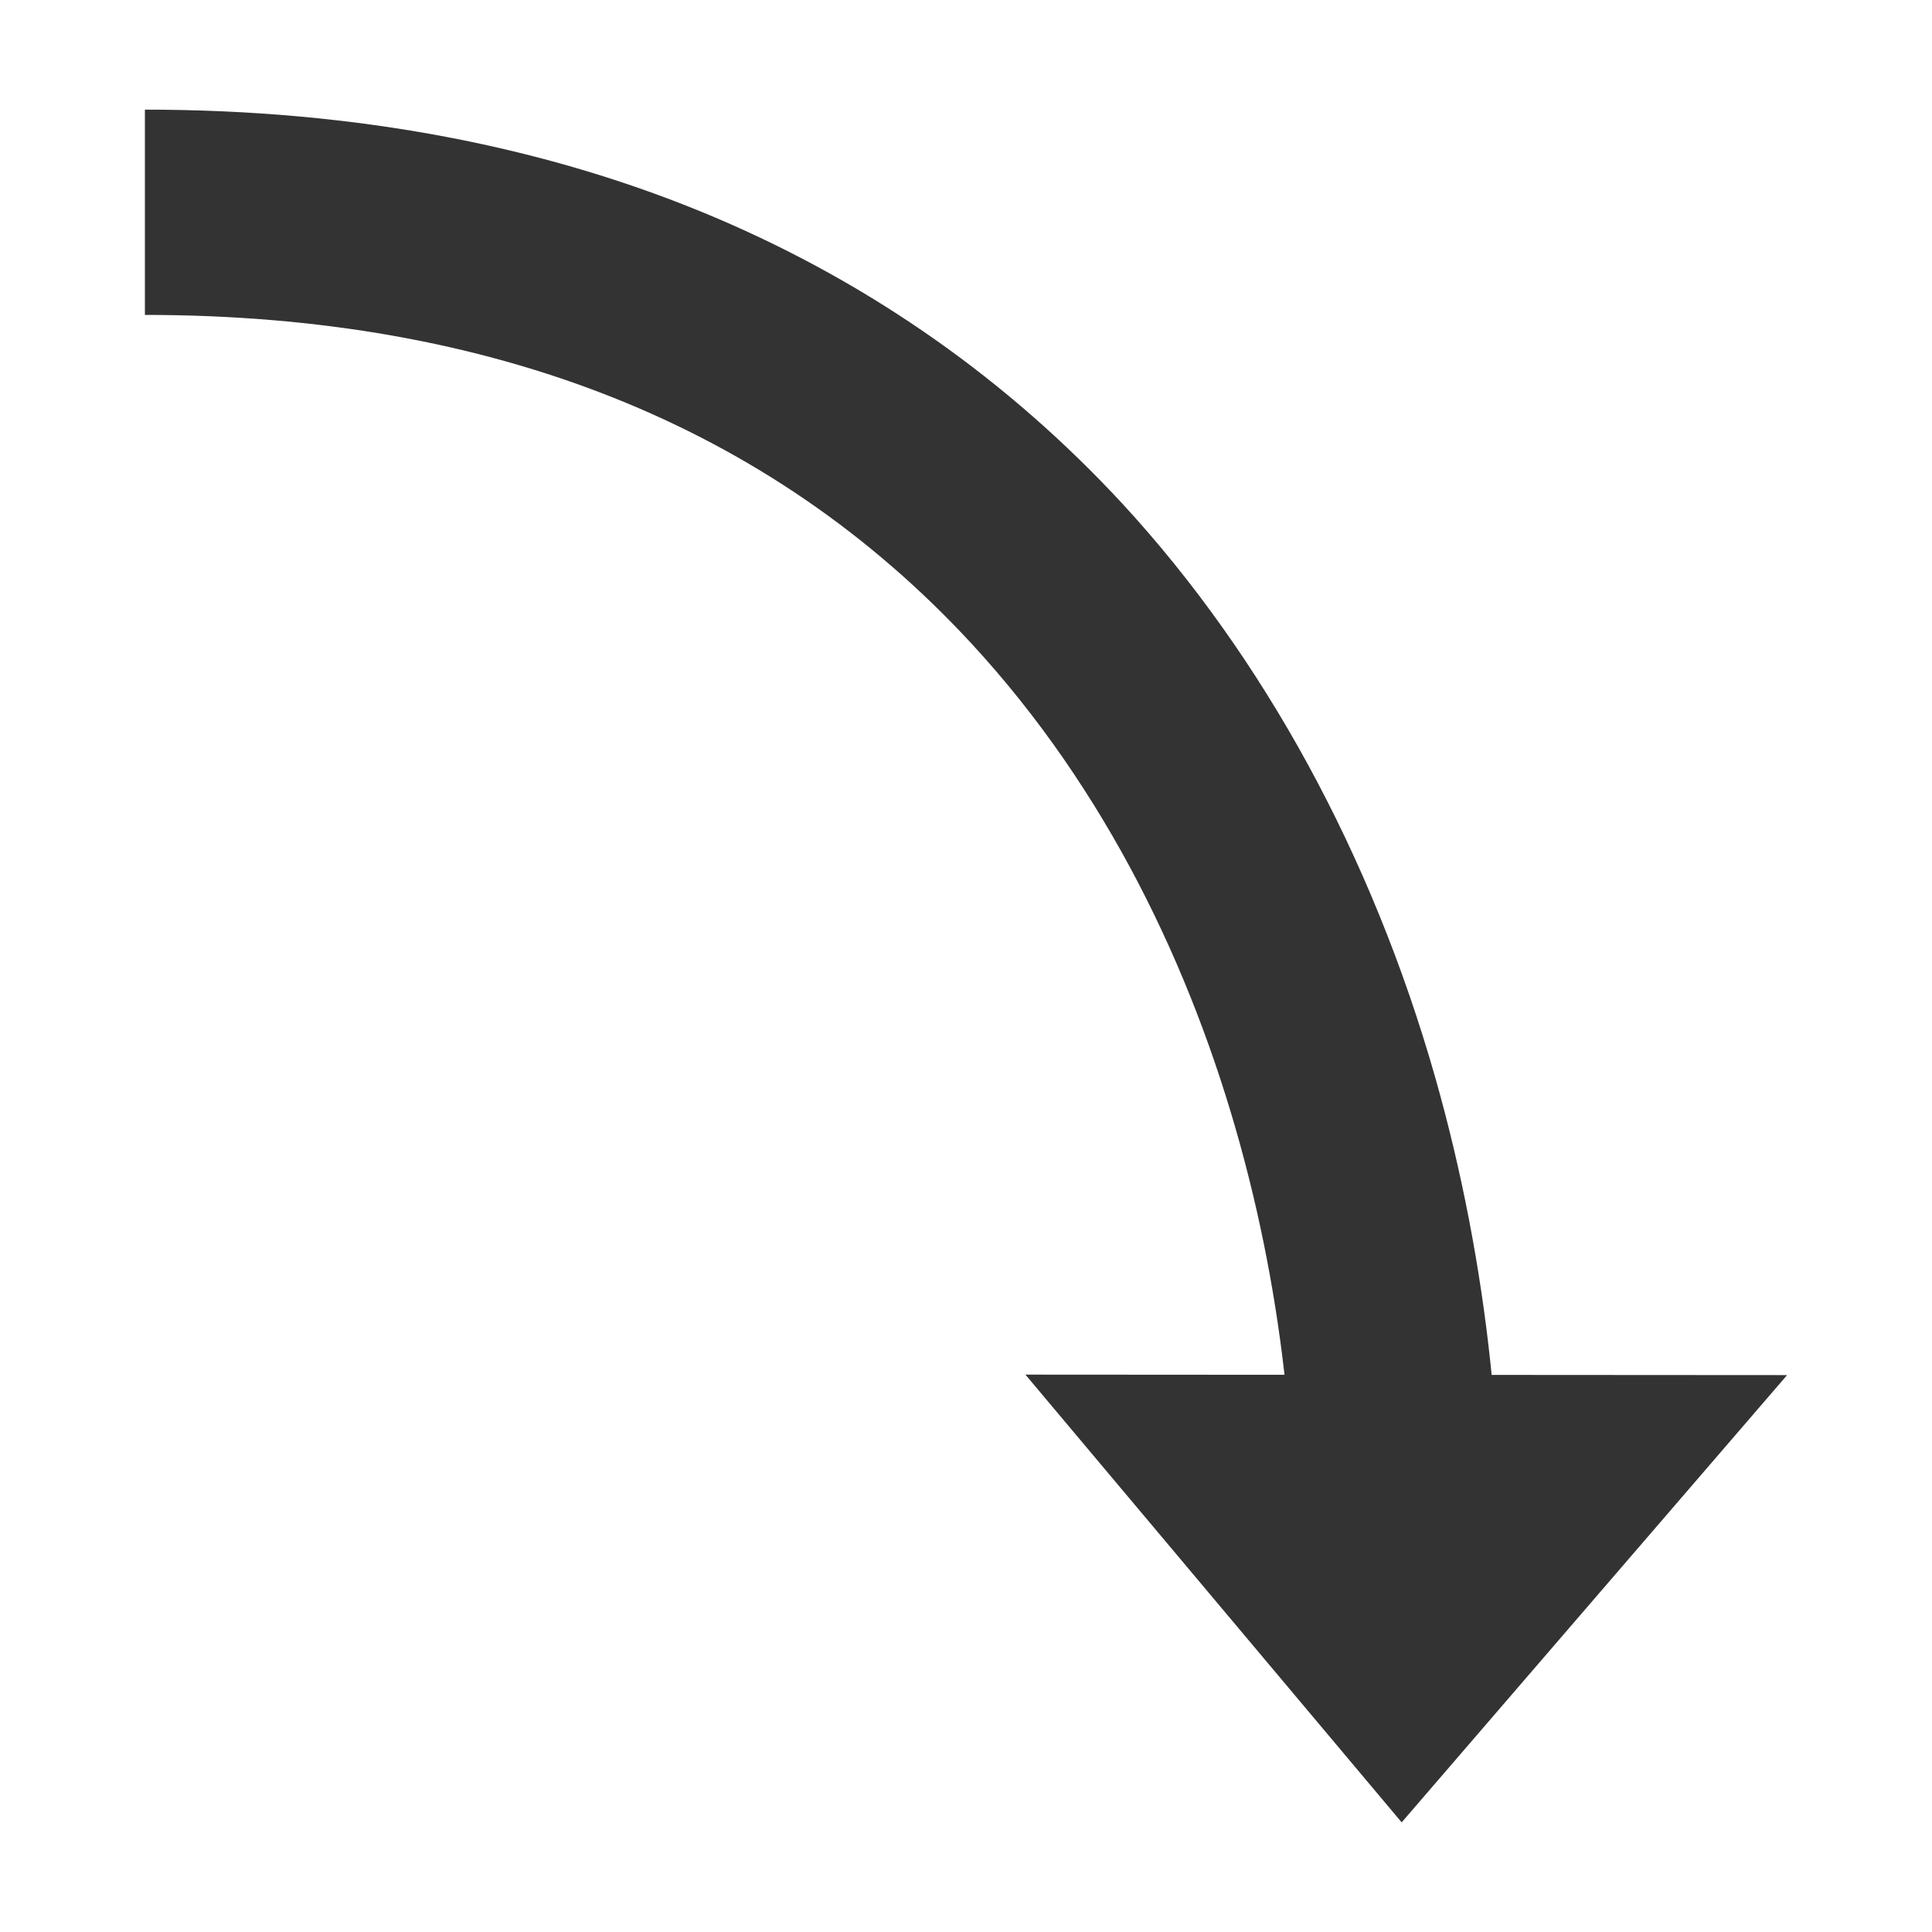 <?xml version="1.0" encoding="utf-8"?>
<!-- Generator: Adobe Illustrator 19.1.0, SVG Export Plug-In . SVG Version: 6.00 Build 0)  -->
<!DOCTYPE svg PUBLIC "-//W3C//DTD SVG 1.1//EN" "http://www.w3.org/Graphics/SVG/1.1/DTD/svg11.dtd">
<svg version="1.1" id="Layer_1" xmlns="http://www.w3.org/2000/svg" xmlns:xlink="http://www.w3.org/1999/xlink" x="0px" y="0px"
	 viewBox="-244.5 566 400 400" style="enable-background:new -244.5 566 400 400;" xml:space="preserve">
<style type="text/css">
	.st0{fill:#333333;}
</style>
<g>
	<g>
		<path class="st0" d="M-214.5,588.7c43.7,0,83.6,7.6,118.7,22.6c32,13.7,60.1,33.5,83.7,59C17.1,702,39.5,743,52.6,788.9
			c11,38.6,15.5,80.6,12.5,118.3l-42.5-3.4c4.5-56.6-10.1-144.1-66-204.6c-41.7-45.1-99.2-68-171.1-68V588.7z"/>
	</g>
	<polygon class="st0" points="-32.2,850.6 45.7,943.3 125.5,850.7 	"/>
</g>
</svg>

